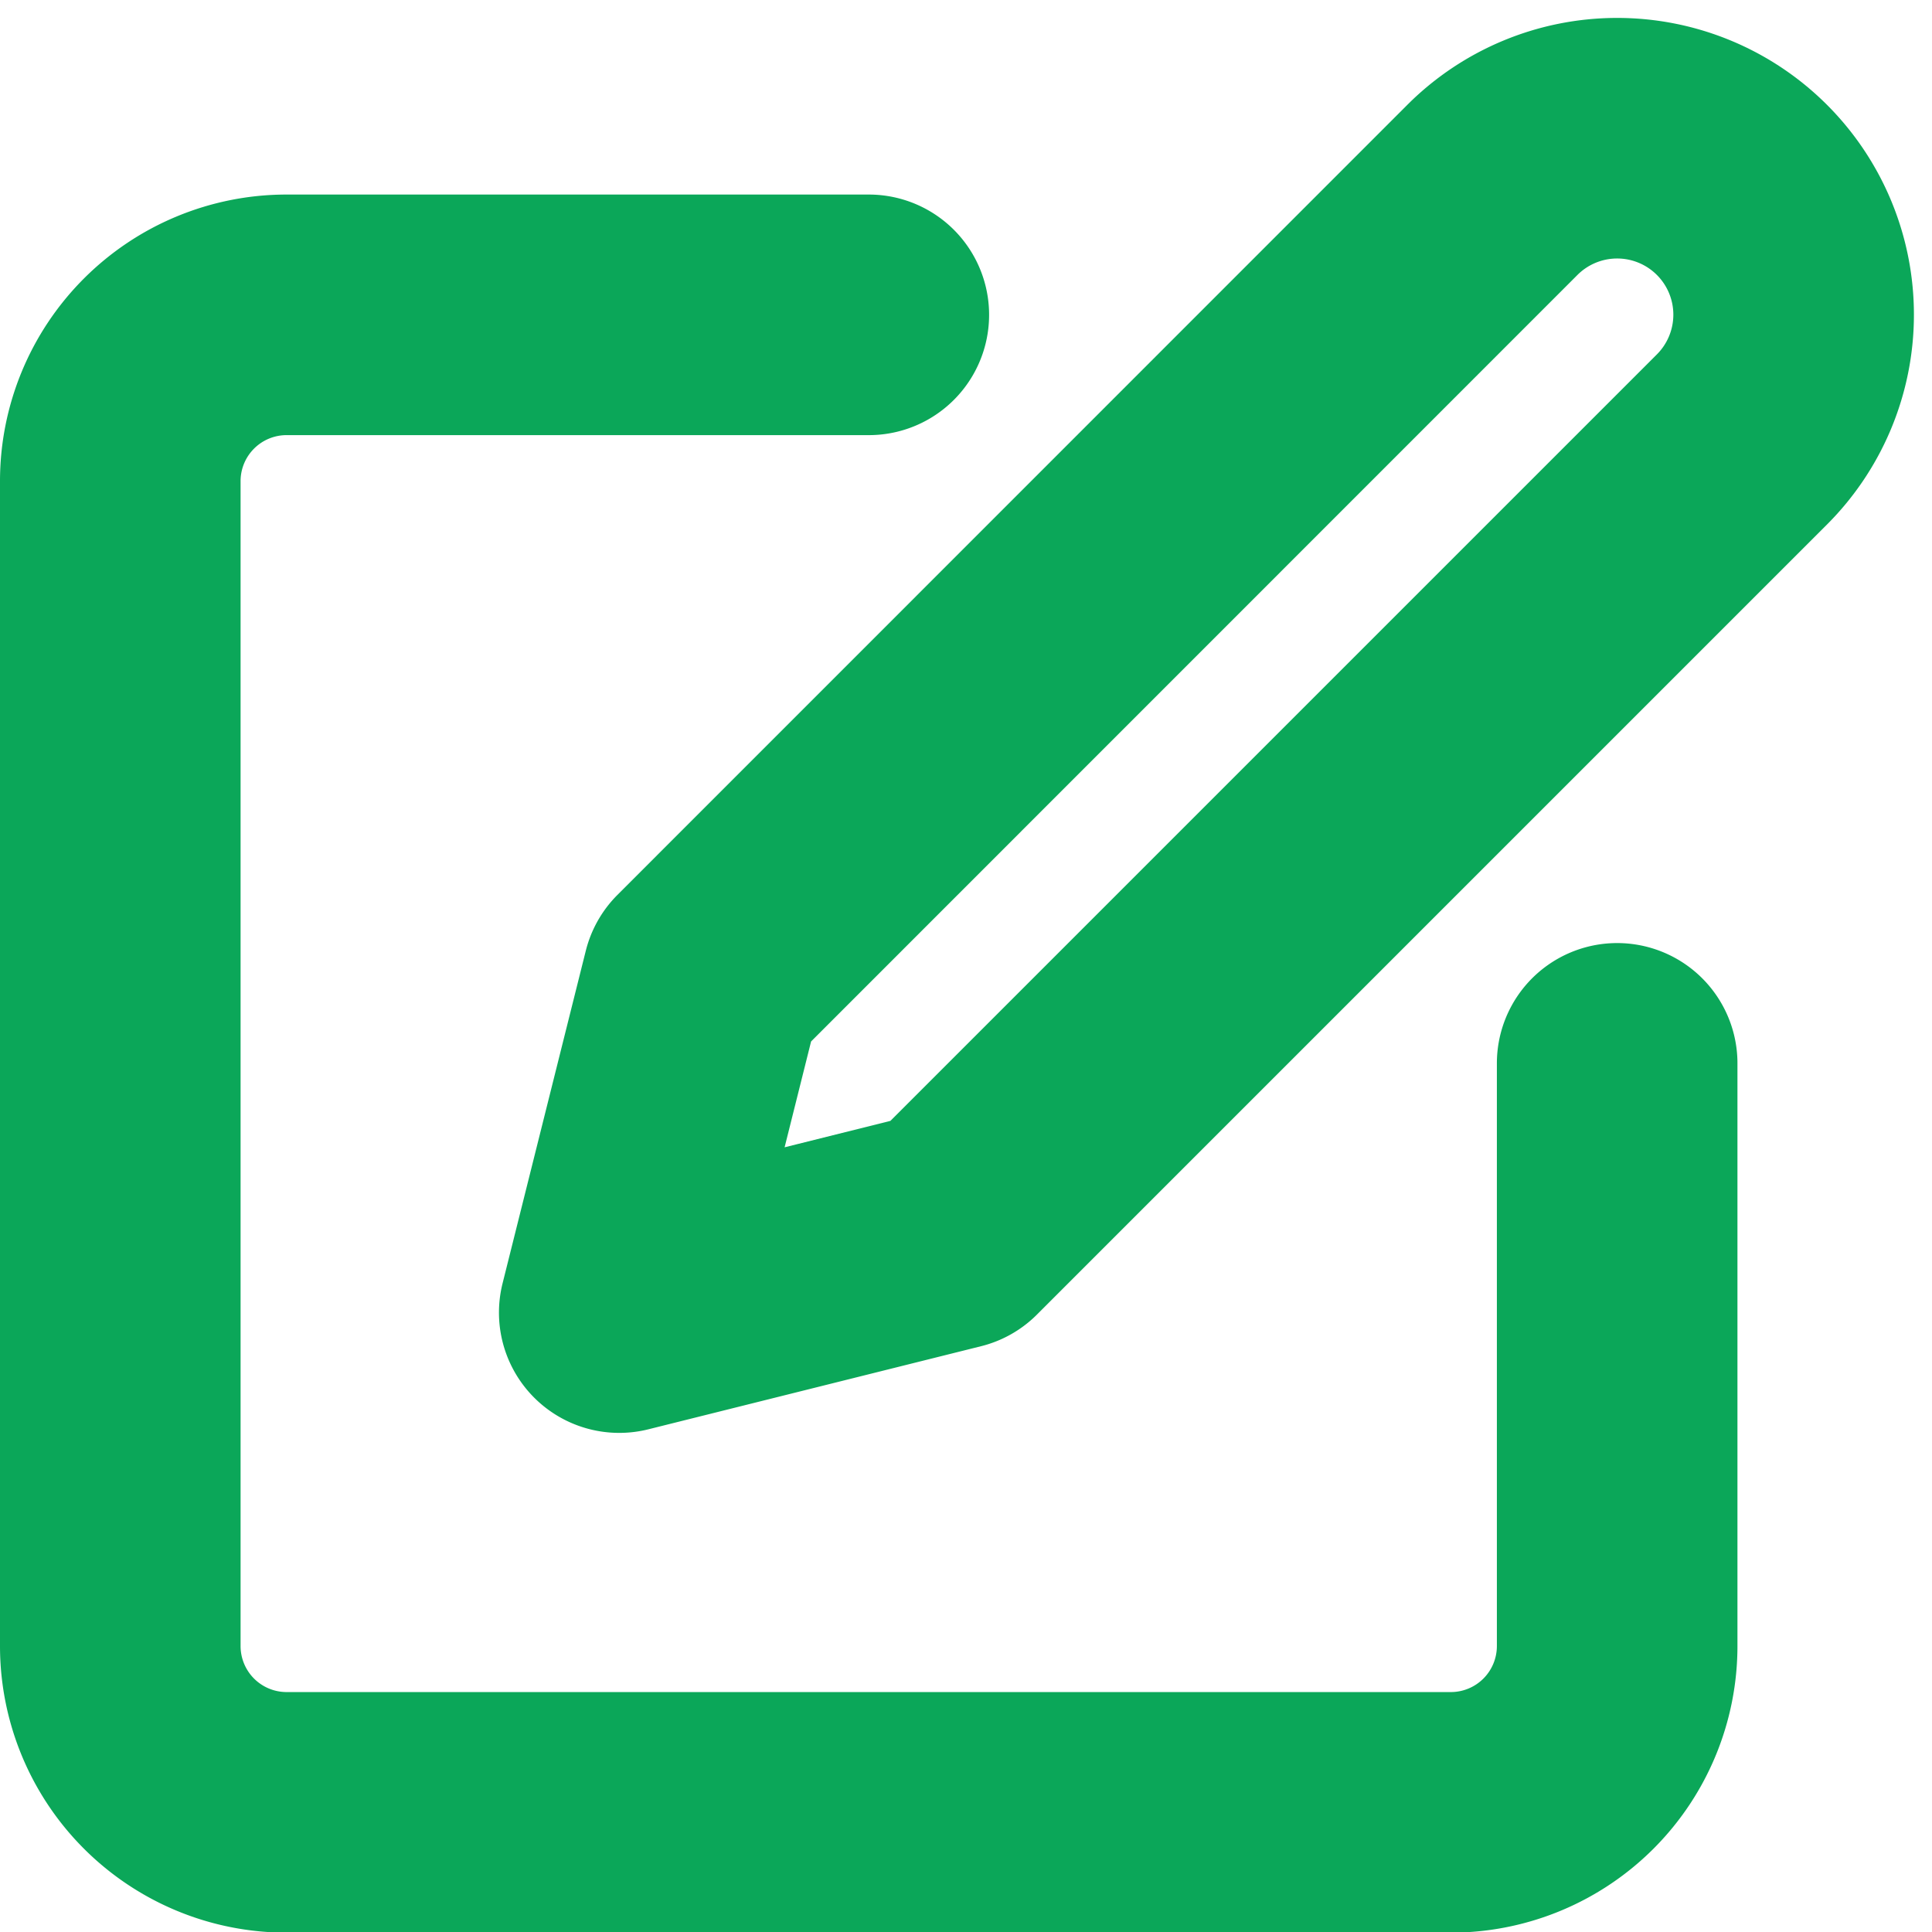 <svg xmlns="http://www.w3.org/2000/svg" width="12.046" height="12.046" viewBox="0 0 12.046 12.046">
  <g id="edit_2_" data-name="edit (2)" transform="translate(-1.25 -1.016)">
    <path id="Path_4418" data-name="Path 4418" d="M6.667,4H3.037A1.037,1.037,0,0,0,2,5.037V12.3a1.037,1.037,0,0,0,1.037,1.037H10.3A1.037,1.037,0,0,0,11.333,12.3V8.667" transform="translate(0 -1.021)" fill="none" stroke="#0ba759" stroke-linecap="round" stroke-linejoin="round" stroke-width="1.5"/>
    <path id="Path_4419" data-name="Path 4419" d="M13.444,2.2A1.1,1.1,0,0,1,15,3.756L10.074,8.682,8,9.2l.519-2.074Z" transform="translate(-2.889)" fill="none" stroke="#0ba759" stroke-linecap="round" stroke-linejoin="round" stroke-width="1.5"/>
  </g>
</svg>
